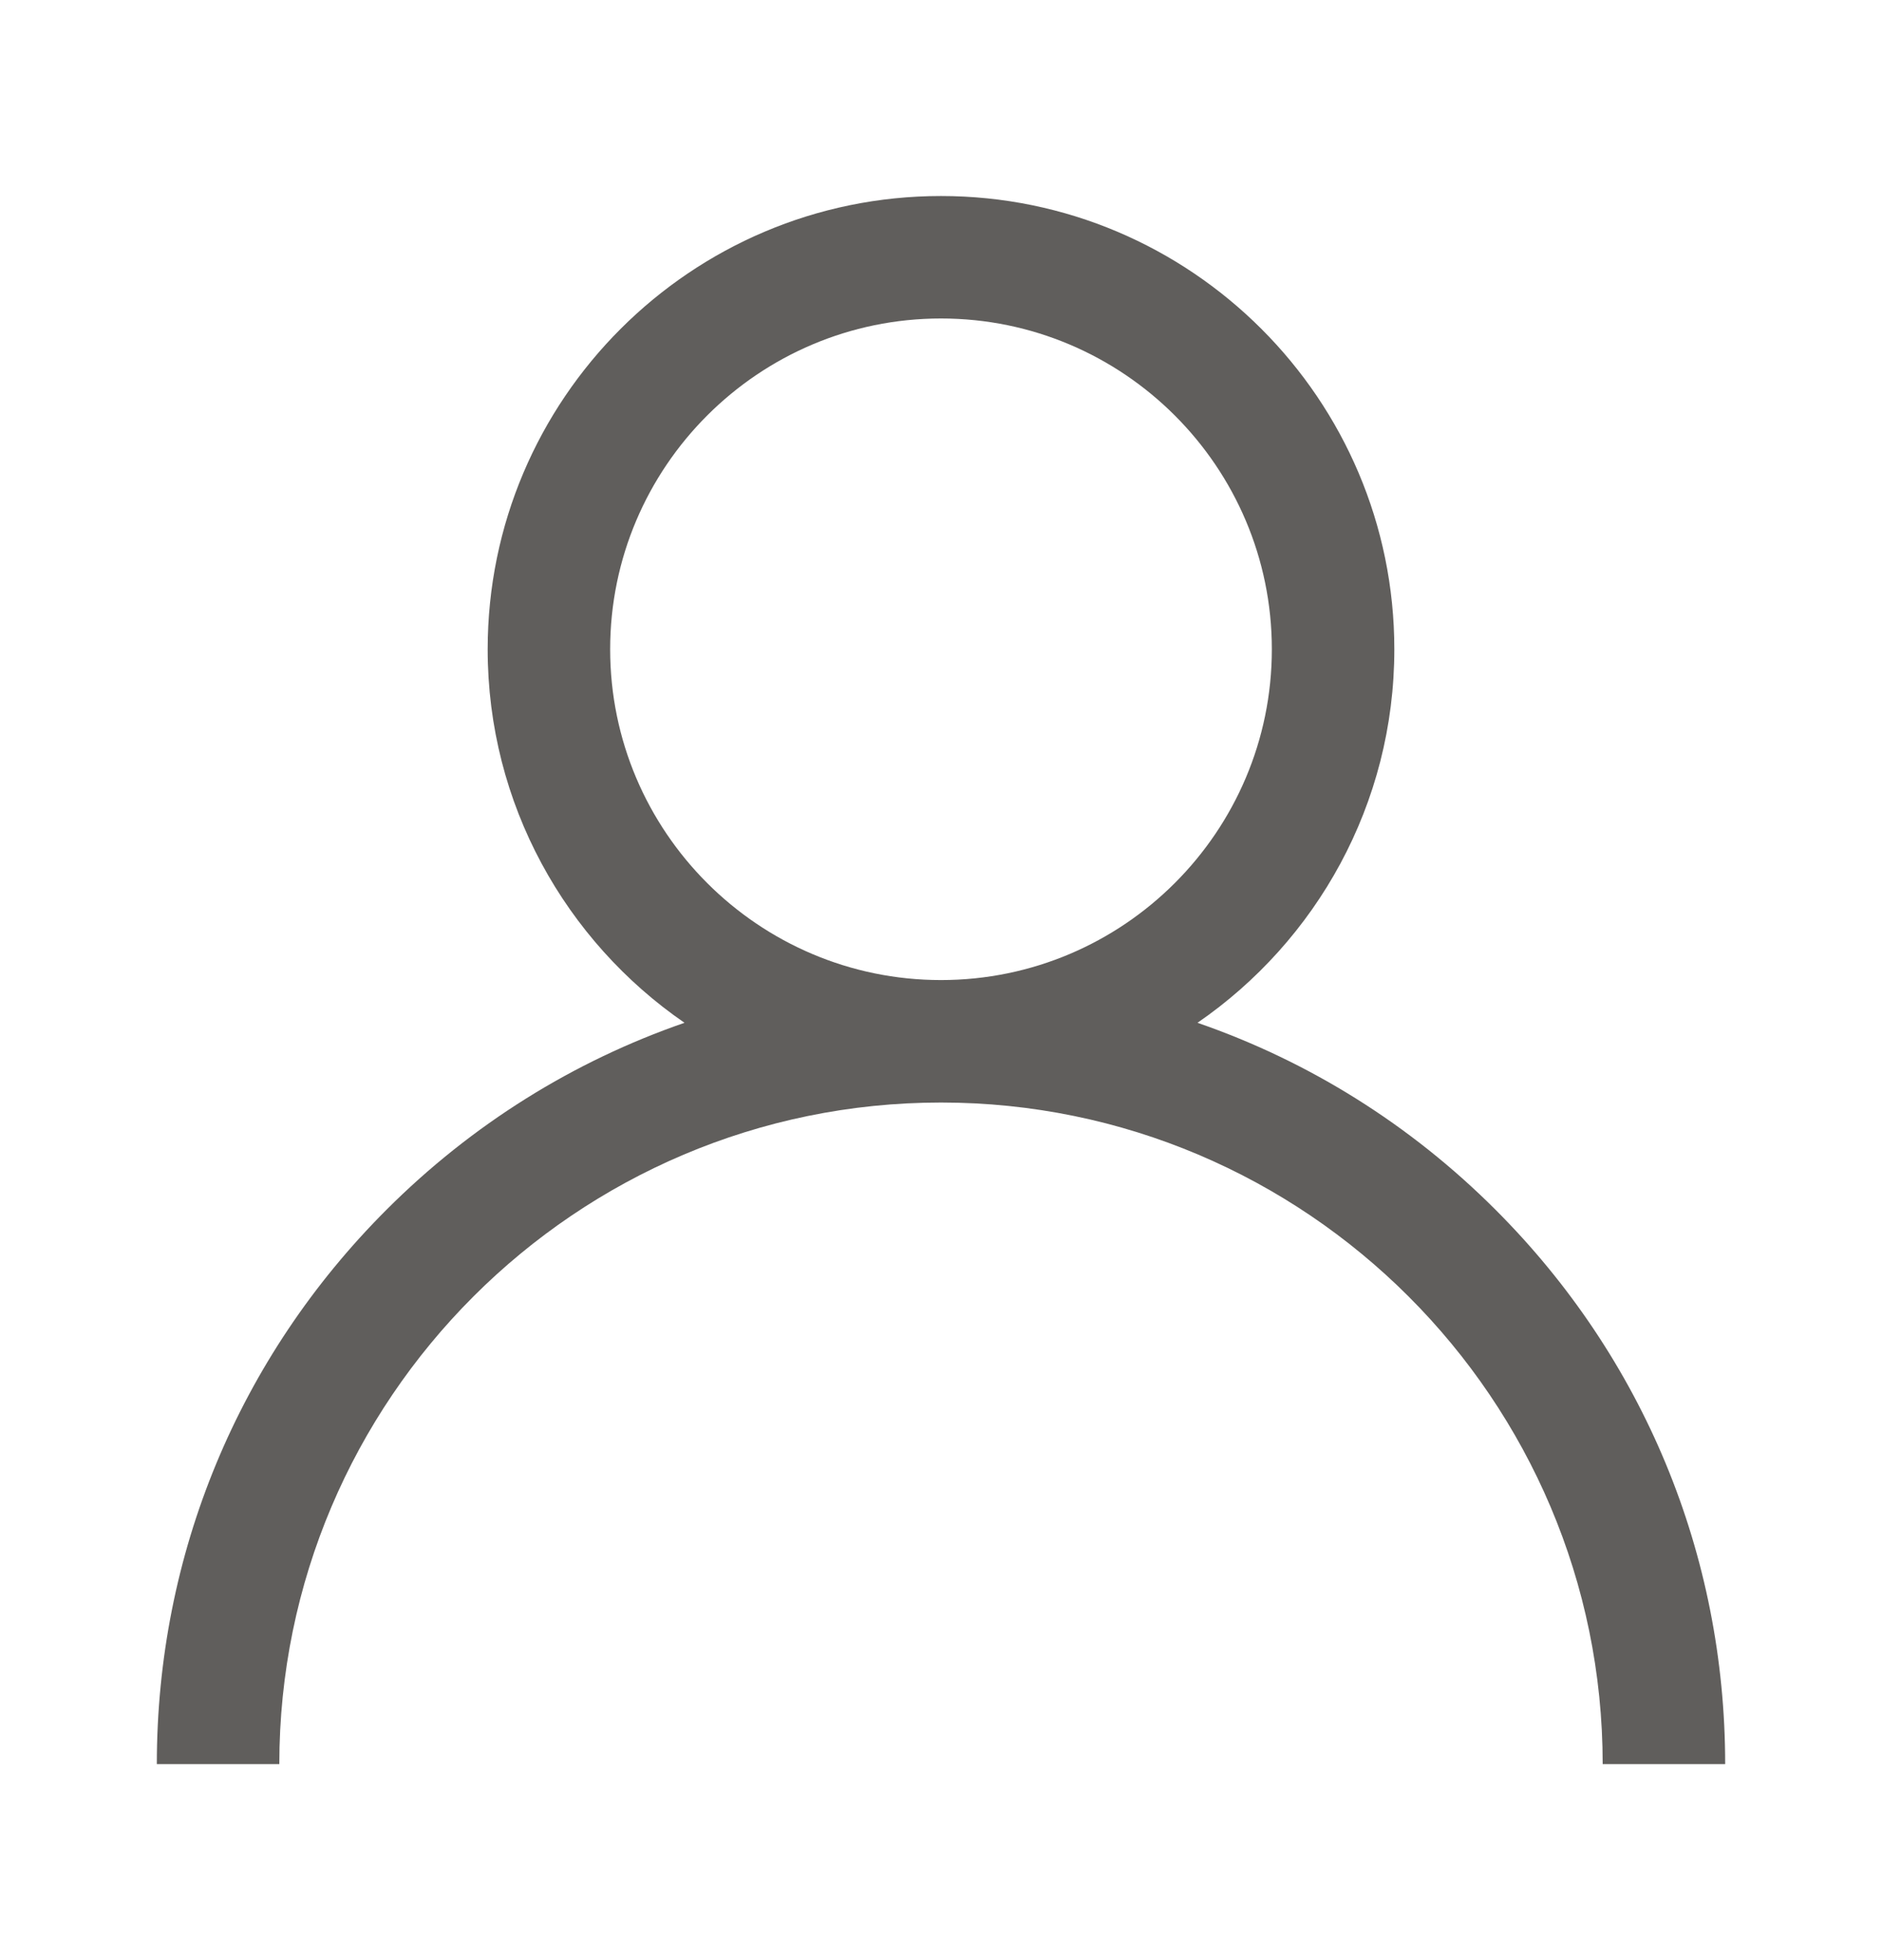 <?xml version="1.0" encoding="UTF-8"?>
<svg width="24" height="25" viewBox="0 0 24 25" fill="none" xmlns="http://www.w3.org/2000/svg">
<g clip-path="url(#clip0_111_1264)">
<path d="M19.071 15.429C17.982 14.34 16.686 13.534 15.271 13.045C16.786 12.002 17.781 10.256 17.781 8.281C17.781 5.093 15.188 2.5 12 2.5C8.812 2.5 6.219 5.093 6.219 8.281C6.219 10.256 7.214 12.002 8.729 13.045C7.315 13.534 6.018 14.34 4.929 15.429C3.04 17.318 2 19.829 2 22.5H3.562C3.562 17.848 7.348 14.062 12 14.062C16.652 14.062 20.438 17.848 20.438 22.5H22C22 19.829 20.96 17.318 19.071 15.429ZM12 12.5C9.674 12.5 7.781 10.607 7.781 8.281C7.781 5.955 9.674 4.062 12 4.062C14.326 4.062 16.219 5.955 16.219 8.281C16.219 10.607 14.326 12.5 12 12.5Z" fill="#605E5C"/>
</g>
<defs>
<clipPath id="clip0_111_1264">
<rect width="20" height="20" fill="white" transform="translate(2 2.5)"/>
</clipPath>
</defs>
</svg>
